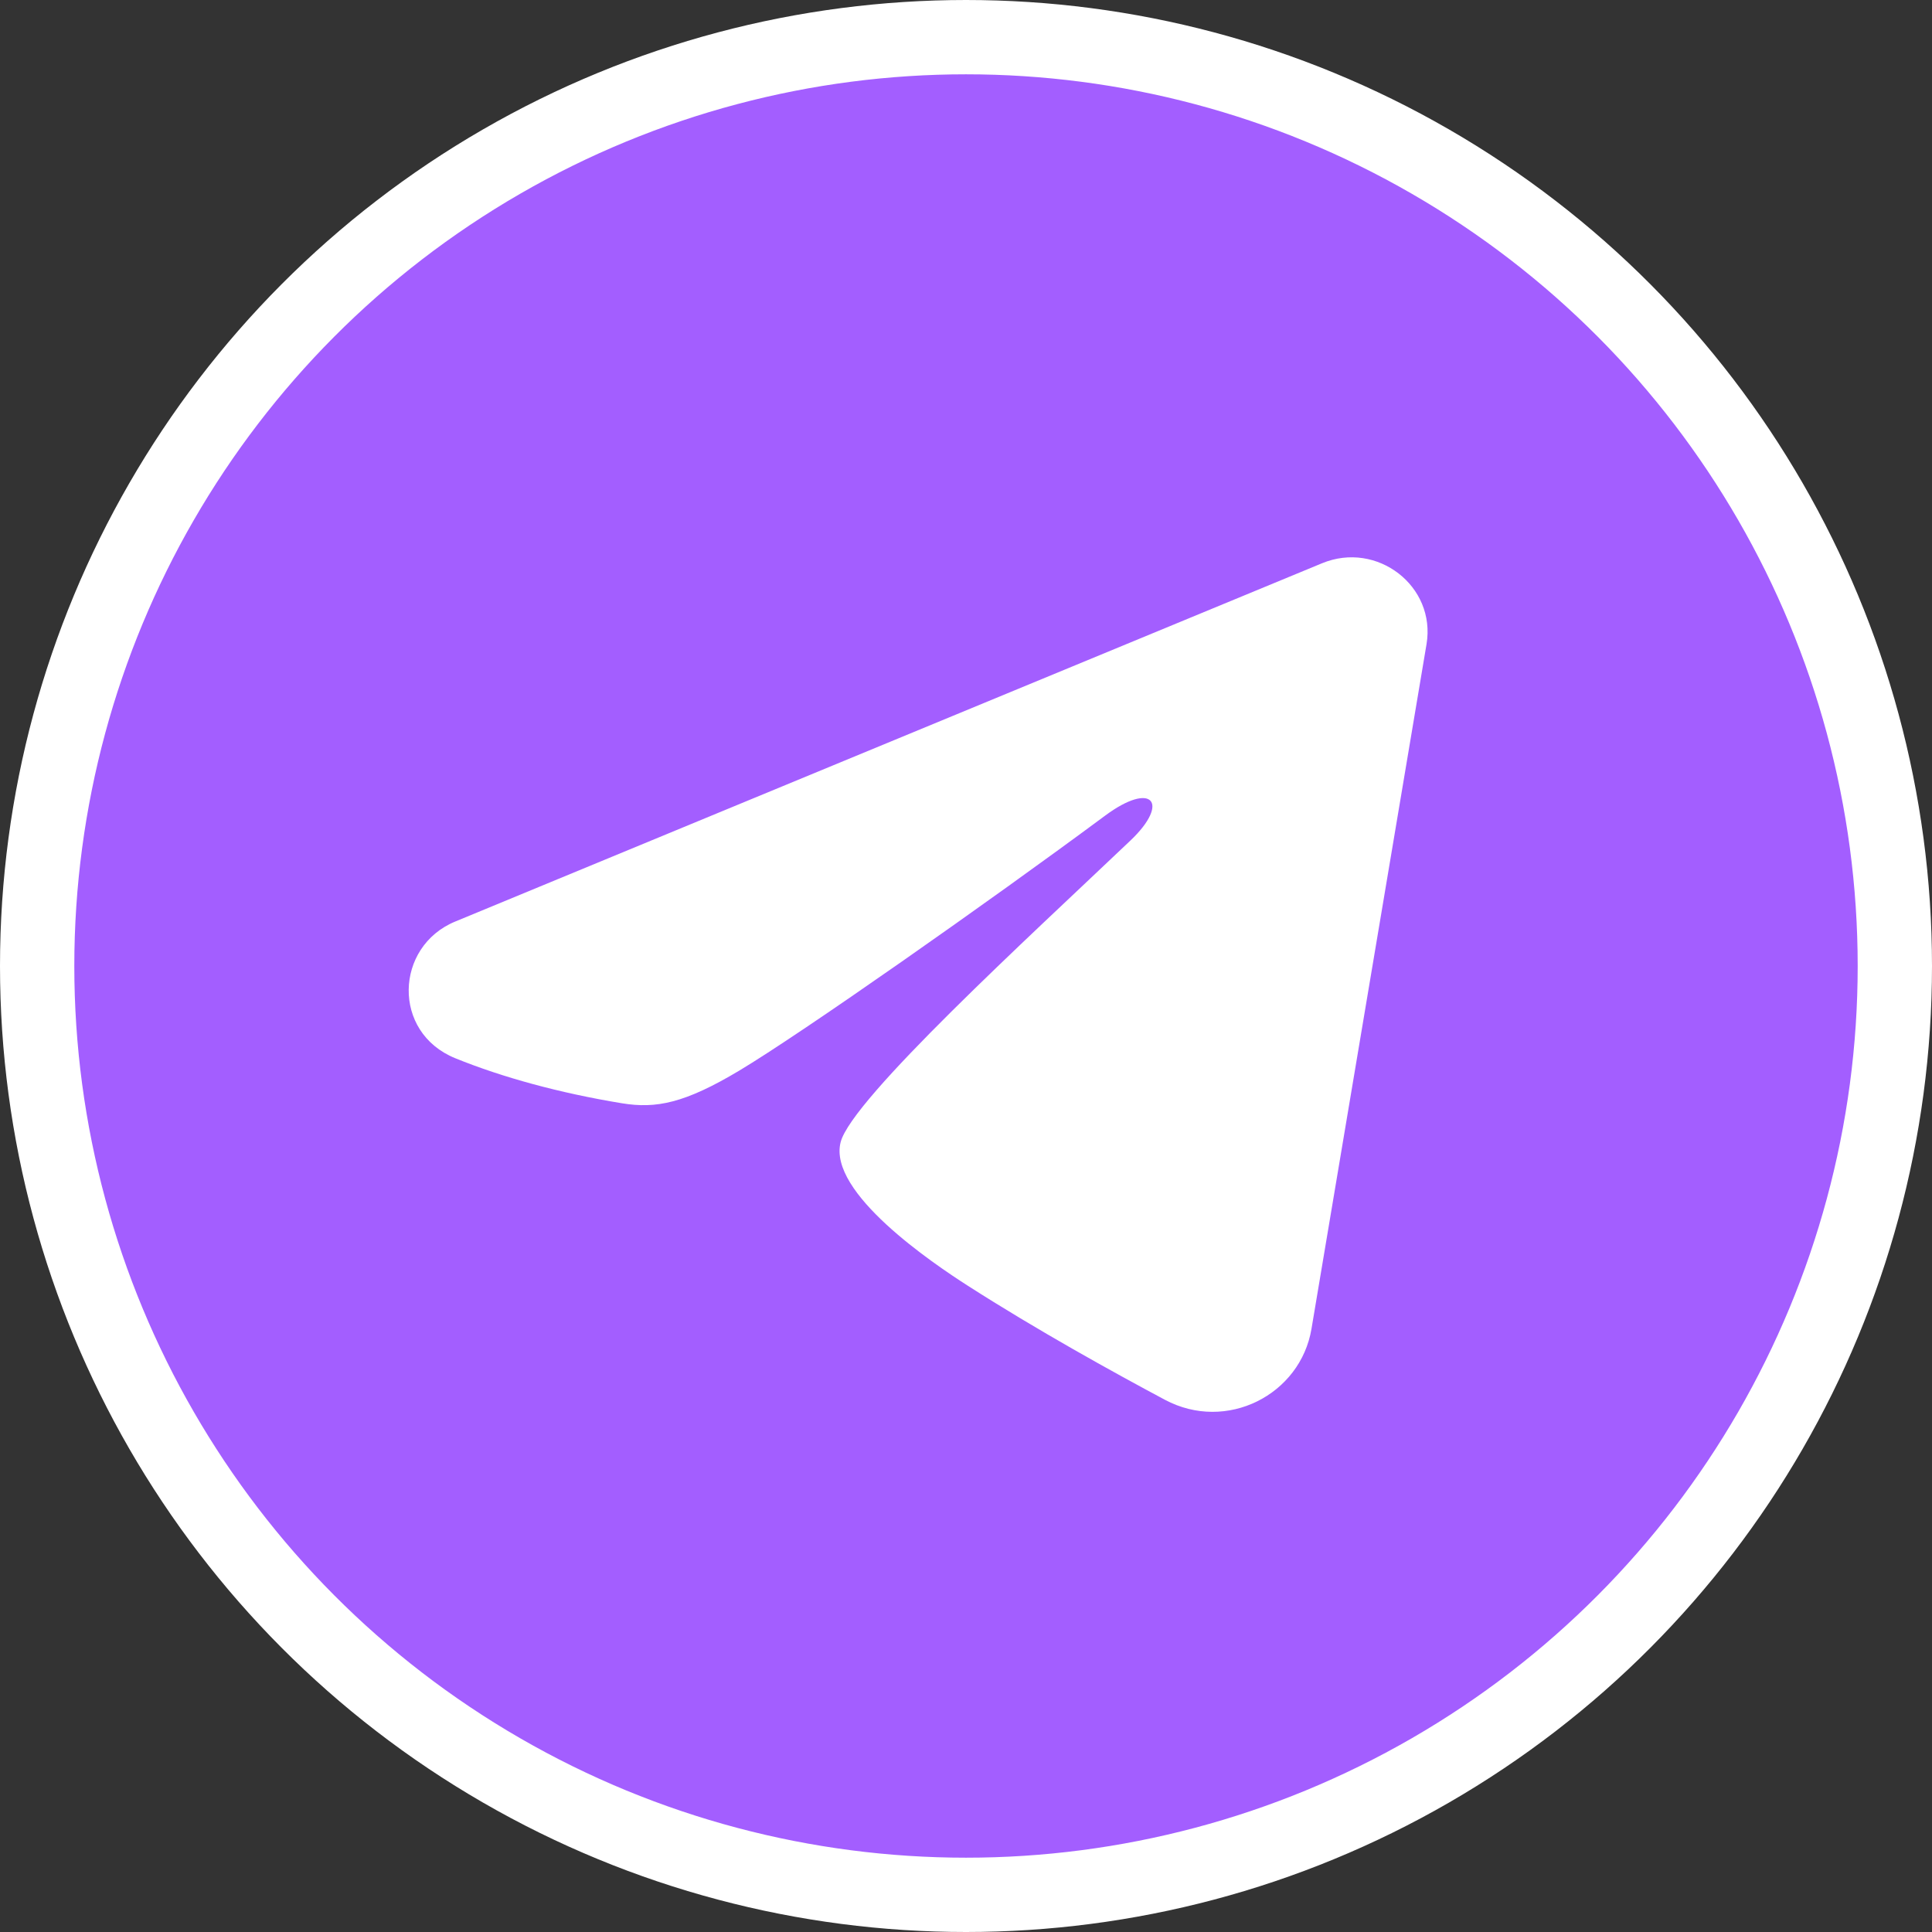 <svg width="52" height="52" viewBox="0 0 52 52" fill="none" xmlns="http://www.w3.org/2000/svg">
<rect x="0" y="0" width="52" height="52" fill="#333333" stroke="none"/>
<circle cx="26" cy="26" r="25" fill="#A35EFF" stroke="white" stroke-width="2"/>
<path fill-rule="evenodd" clip-rule="evenodd" d="M35.581 15.161C37.065 14.547 38.657 15.779 38.395 17.339L35.299 35.765C35.001 37.541 33.013 38.56 31.353 37.675C29.964 36.934 27.902 35.794 26.045 34.603C25.117 34.008 22.277 32.099 22.626 30.741C22.924 29.58 27.699 25.216 30.428 22.621C31.5 21.602 31.012 21.013 29.746 21.952C26.606 24.28 21.564 27.82 19.897 28.816C18.427 29.695 17.659 29.845 16.742 29.695C15.07 29.421 13.519 28.997 12.253 28.482C10.541 27.786 10.625 25.477 12.251 24.804L35.581 15.161Z" fill="white"/>
</svg>

